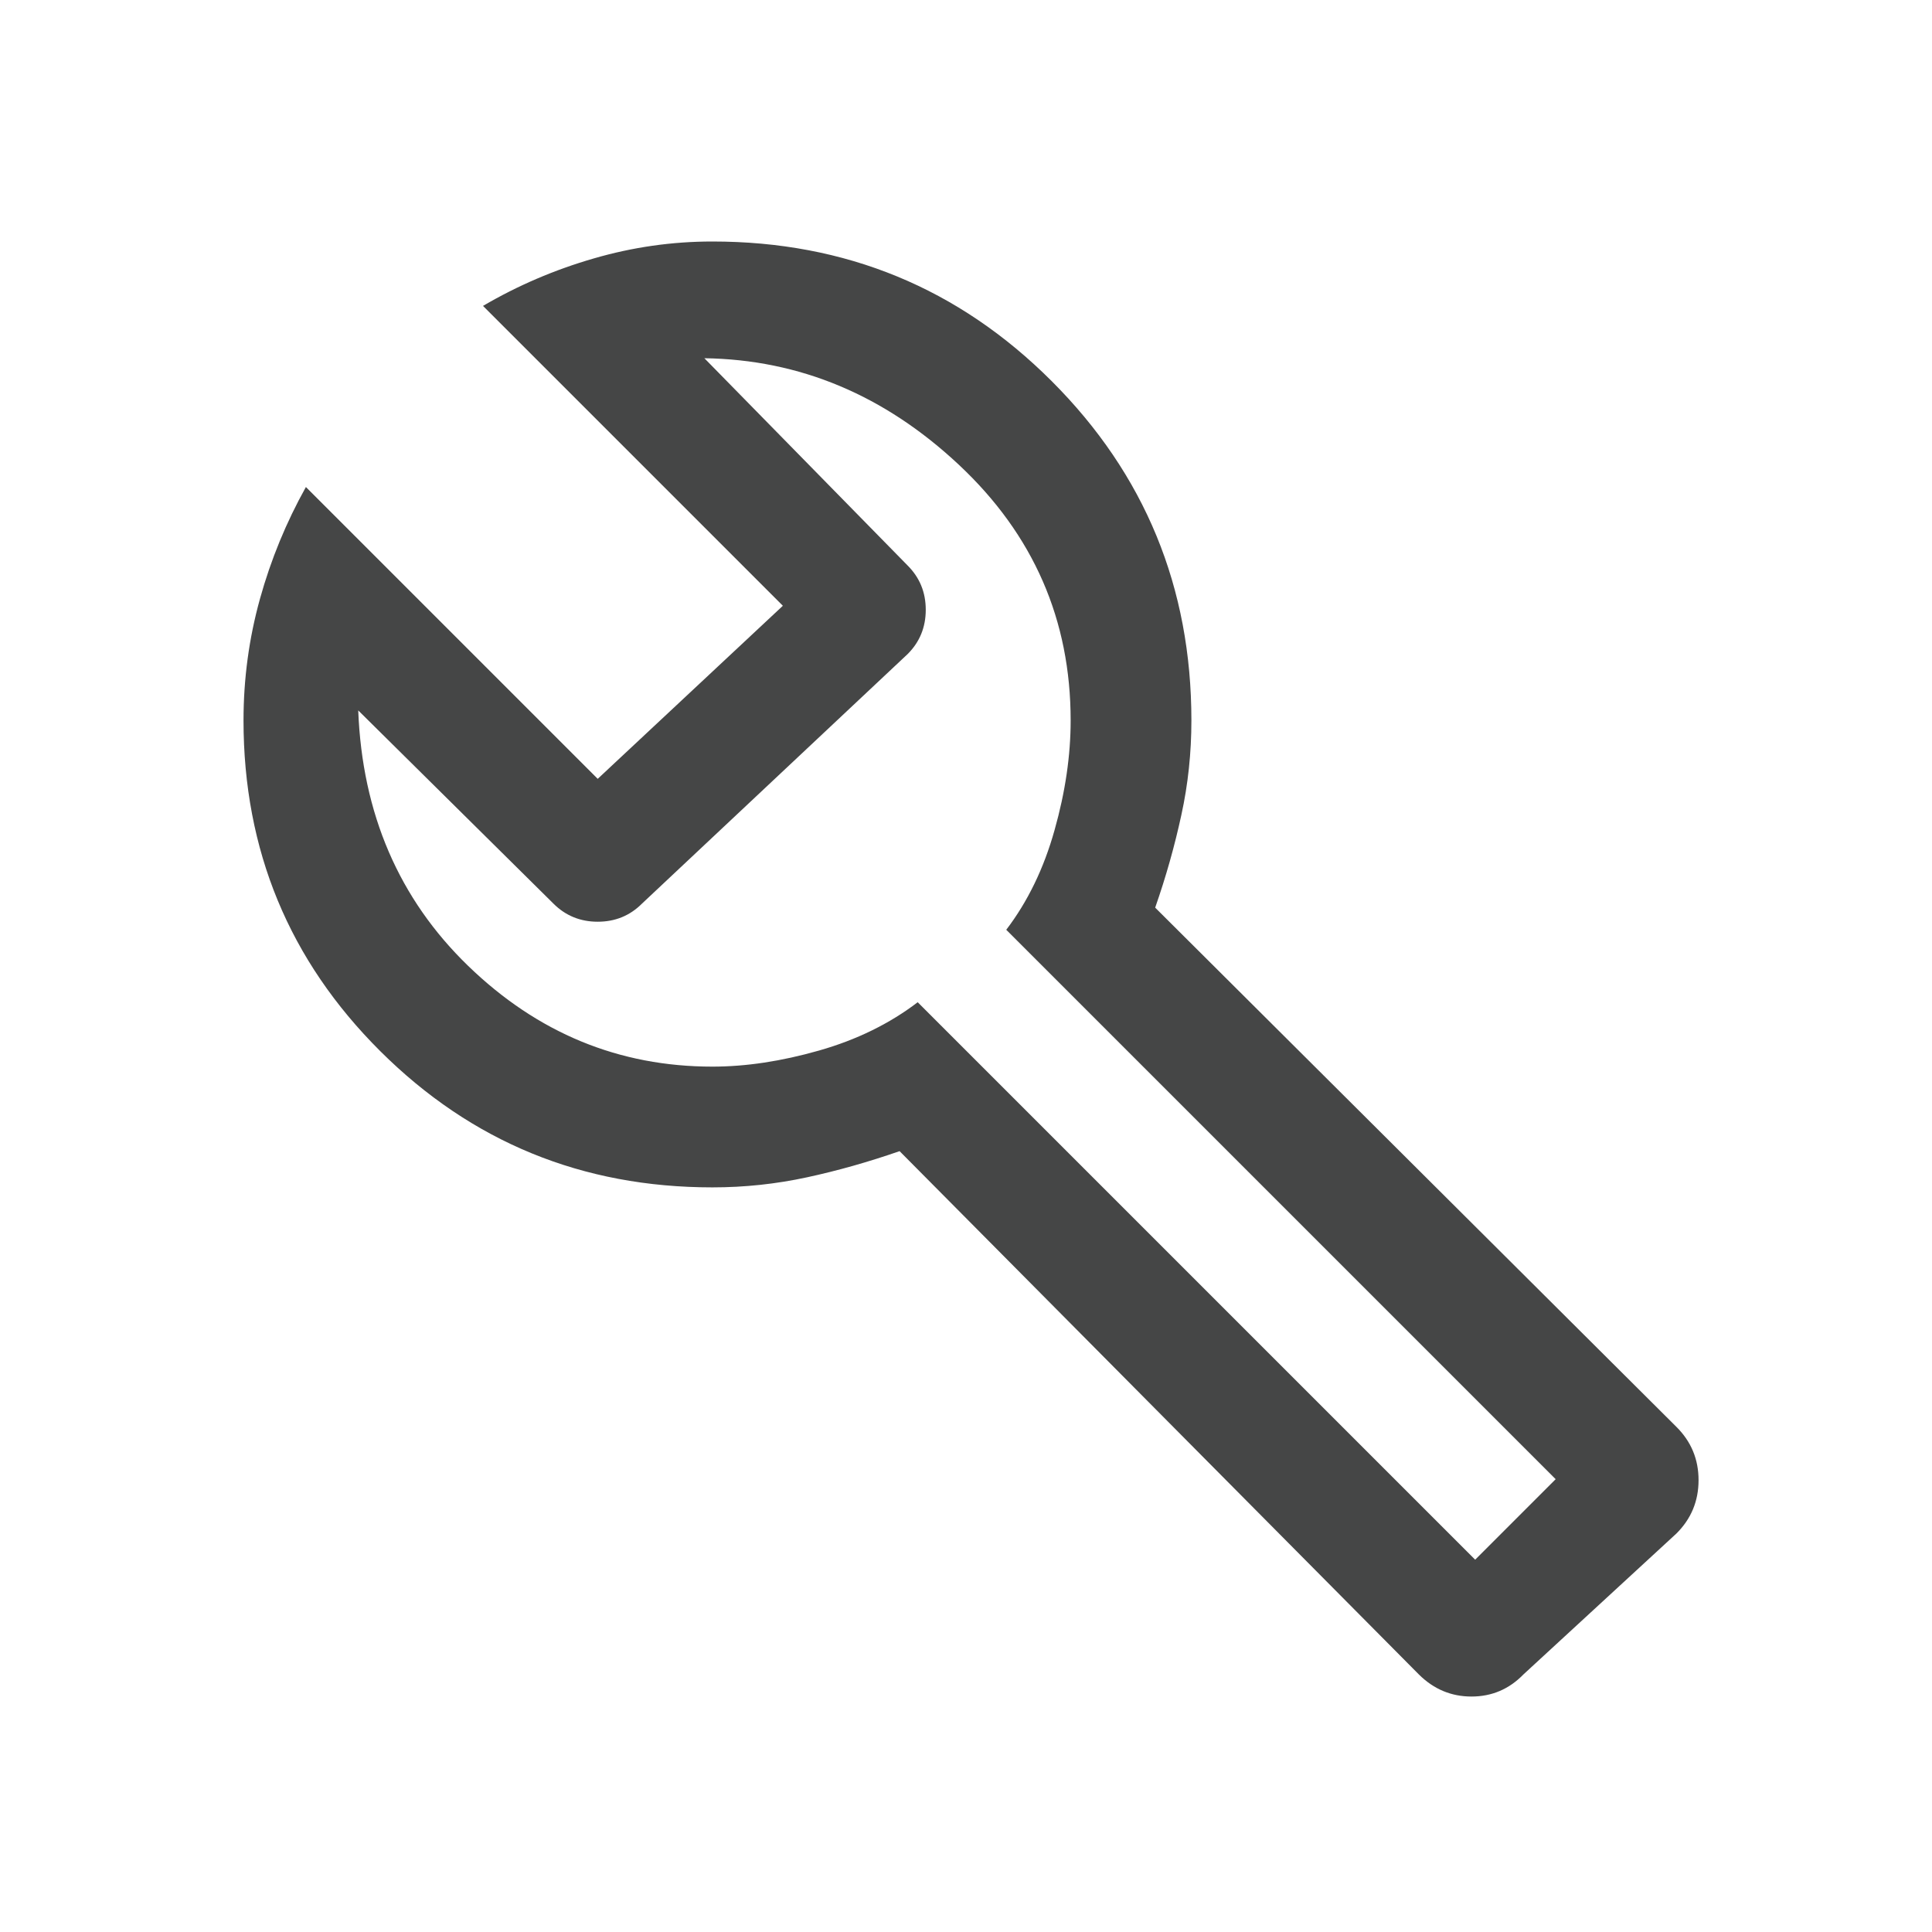 <svg width="24" height="24" viewBox="0 0 24 24" fill="none" xmlns="http://www.w3.org/2000/svg">
<path d="M17.625 20.8L11.175 14.3C10.792 14.433 10.409 14.542 10.025 14.625C9.642 14.708 9.25 14.75 8.85 14.75C7.232 14.75 5.857 14.186 4.724 13.058C3.592 11.931 3.025 10.561 3.025 8.95C3.025 8.433 3.093 7.93 3.229 7.44C3.365 6.95 3.556 6.487 3.8 6.05L7.425 9.675L9.725 7.525L6 3.8C6.432 3.547 6.89 3.351 7.374 3.211C7.858 3.07 8.35 3 8.85 3C10.503 3 11.908 3.578 13.065 4.735C14.222 5.892 14.8 7.297 14.8 8.95C14.8 9.35 14.759 9.742 14.675 10.125C14.592 10.508 14.484 10.892 14.35 11.275L20.825 17.725C21.009 17.908 21.1 18.128 21.1 18.387C21.1 18.646 21.009 18.867 20.825 19.05L18.925 20.8C18.747 20.983 18.532 21.075 18.279 21.075C18.027 21.075 17.809 20.983 17.625 20.8ZM18.325 19.375L19.325 18.375L12.5 11.55C12.767 11.2 12.967 10.787 13.1 10.312C13.234 9.838 13.3 9.383 13.3 8.95C13.3 7.7 12.838 6.642 11.913 5.775C10.988 4.908 9.934 4.467 8.75 4.45L11.275 7.025C11.425 7.175 11.5 7.358 11.5 7.575C11.5 7.792 11.425 7.975 11.275 8.125L7.975 11.225C7.825 11.375 7.642 11.45 7.425 11.45C7.209 11.45 7.025 11.375 6.875 11.225L4.45 8.825C4.5 10.108 4.956 11.167 5.817 12C6.678 12.833 7.689 13.25 8.85 13.25C9.267 13.25 9.709 13.183 10.175 13.05C10.642 12.917 11.05 12.717 11.4 12.45L18.325 19.375Z" fill="#0B0C0D" fill-opacity="0.76"/>
</svg>
